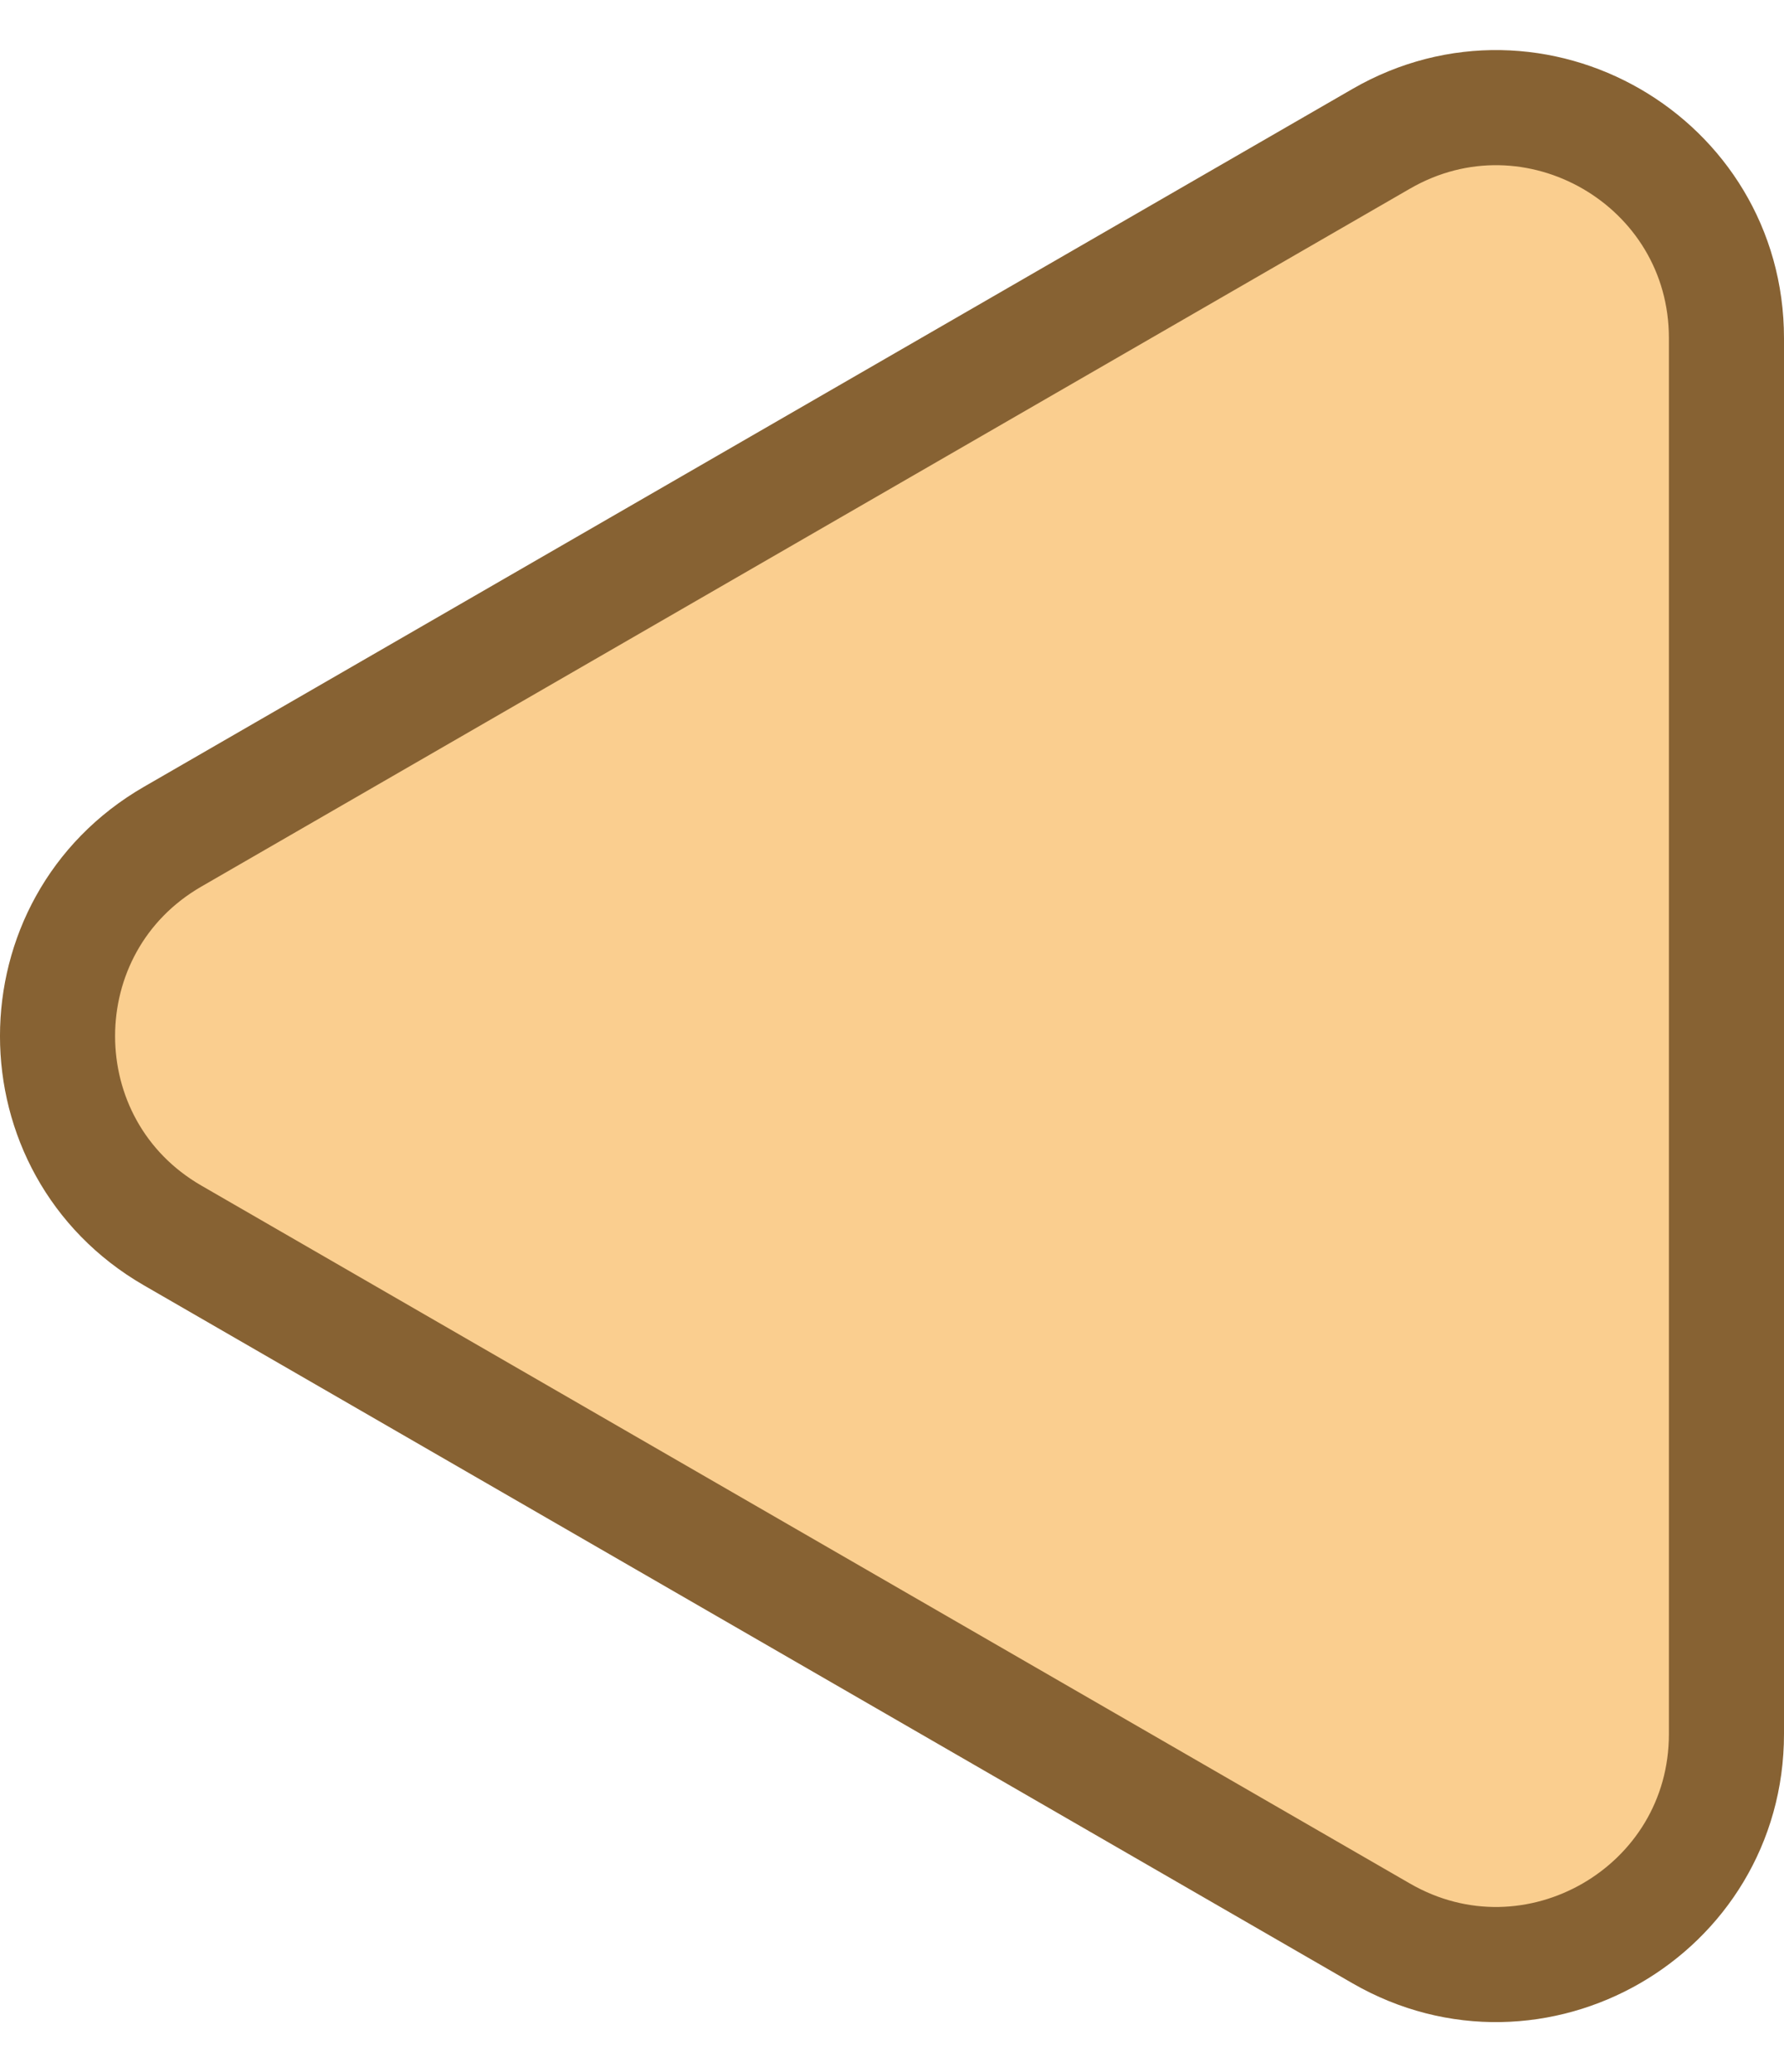 <svg width="31" height="36" viewBox="0 0 31 36" fill="none" xmlns="http://www.w3.org/2000/svg">
<path d="M3 21.464C0.333 19.924 0.333 16.076 3 14.536L24 2.412C26.667 0.872 30 2.796 30 5.876V30.124C30 33.204 26.667 35.128 24 33.589L3 21.464Z" fill="#FACE8F" stroke="#876233" stroke-width="2"/>
</svg>
